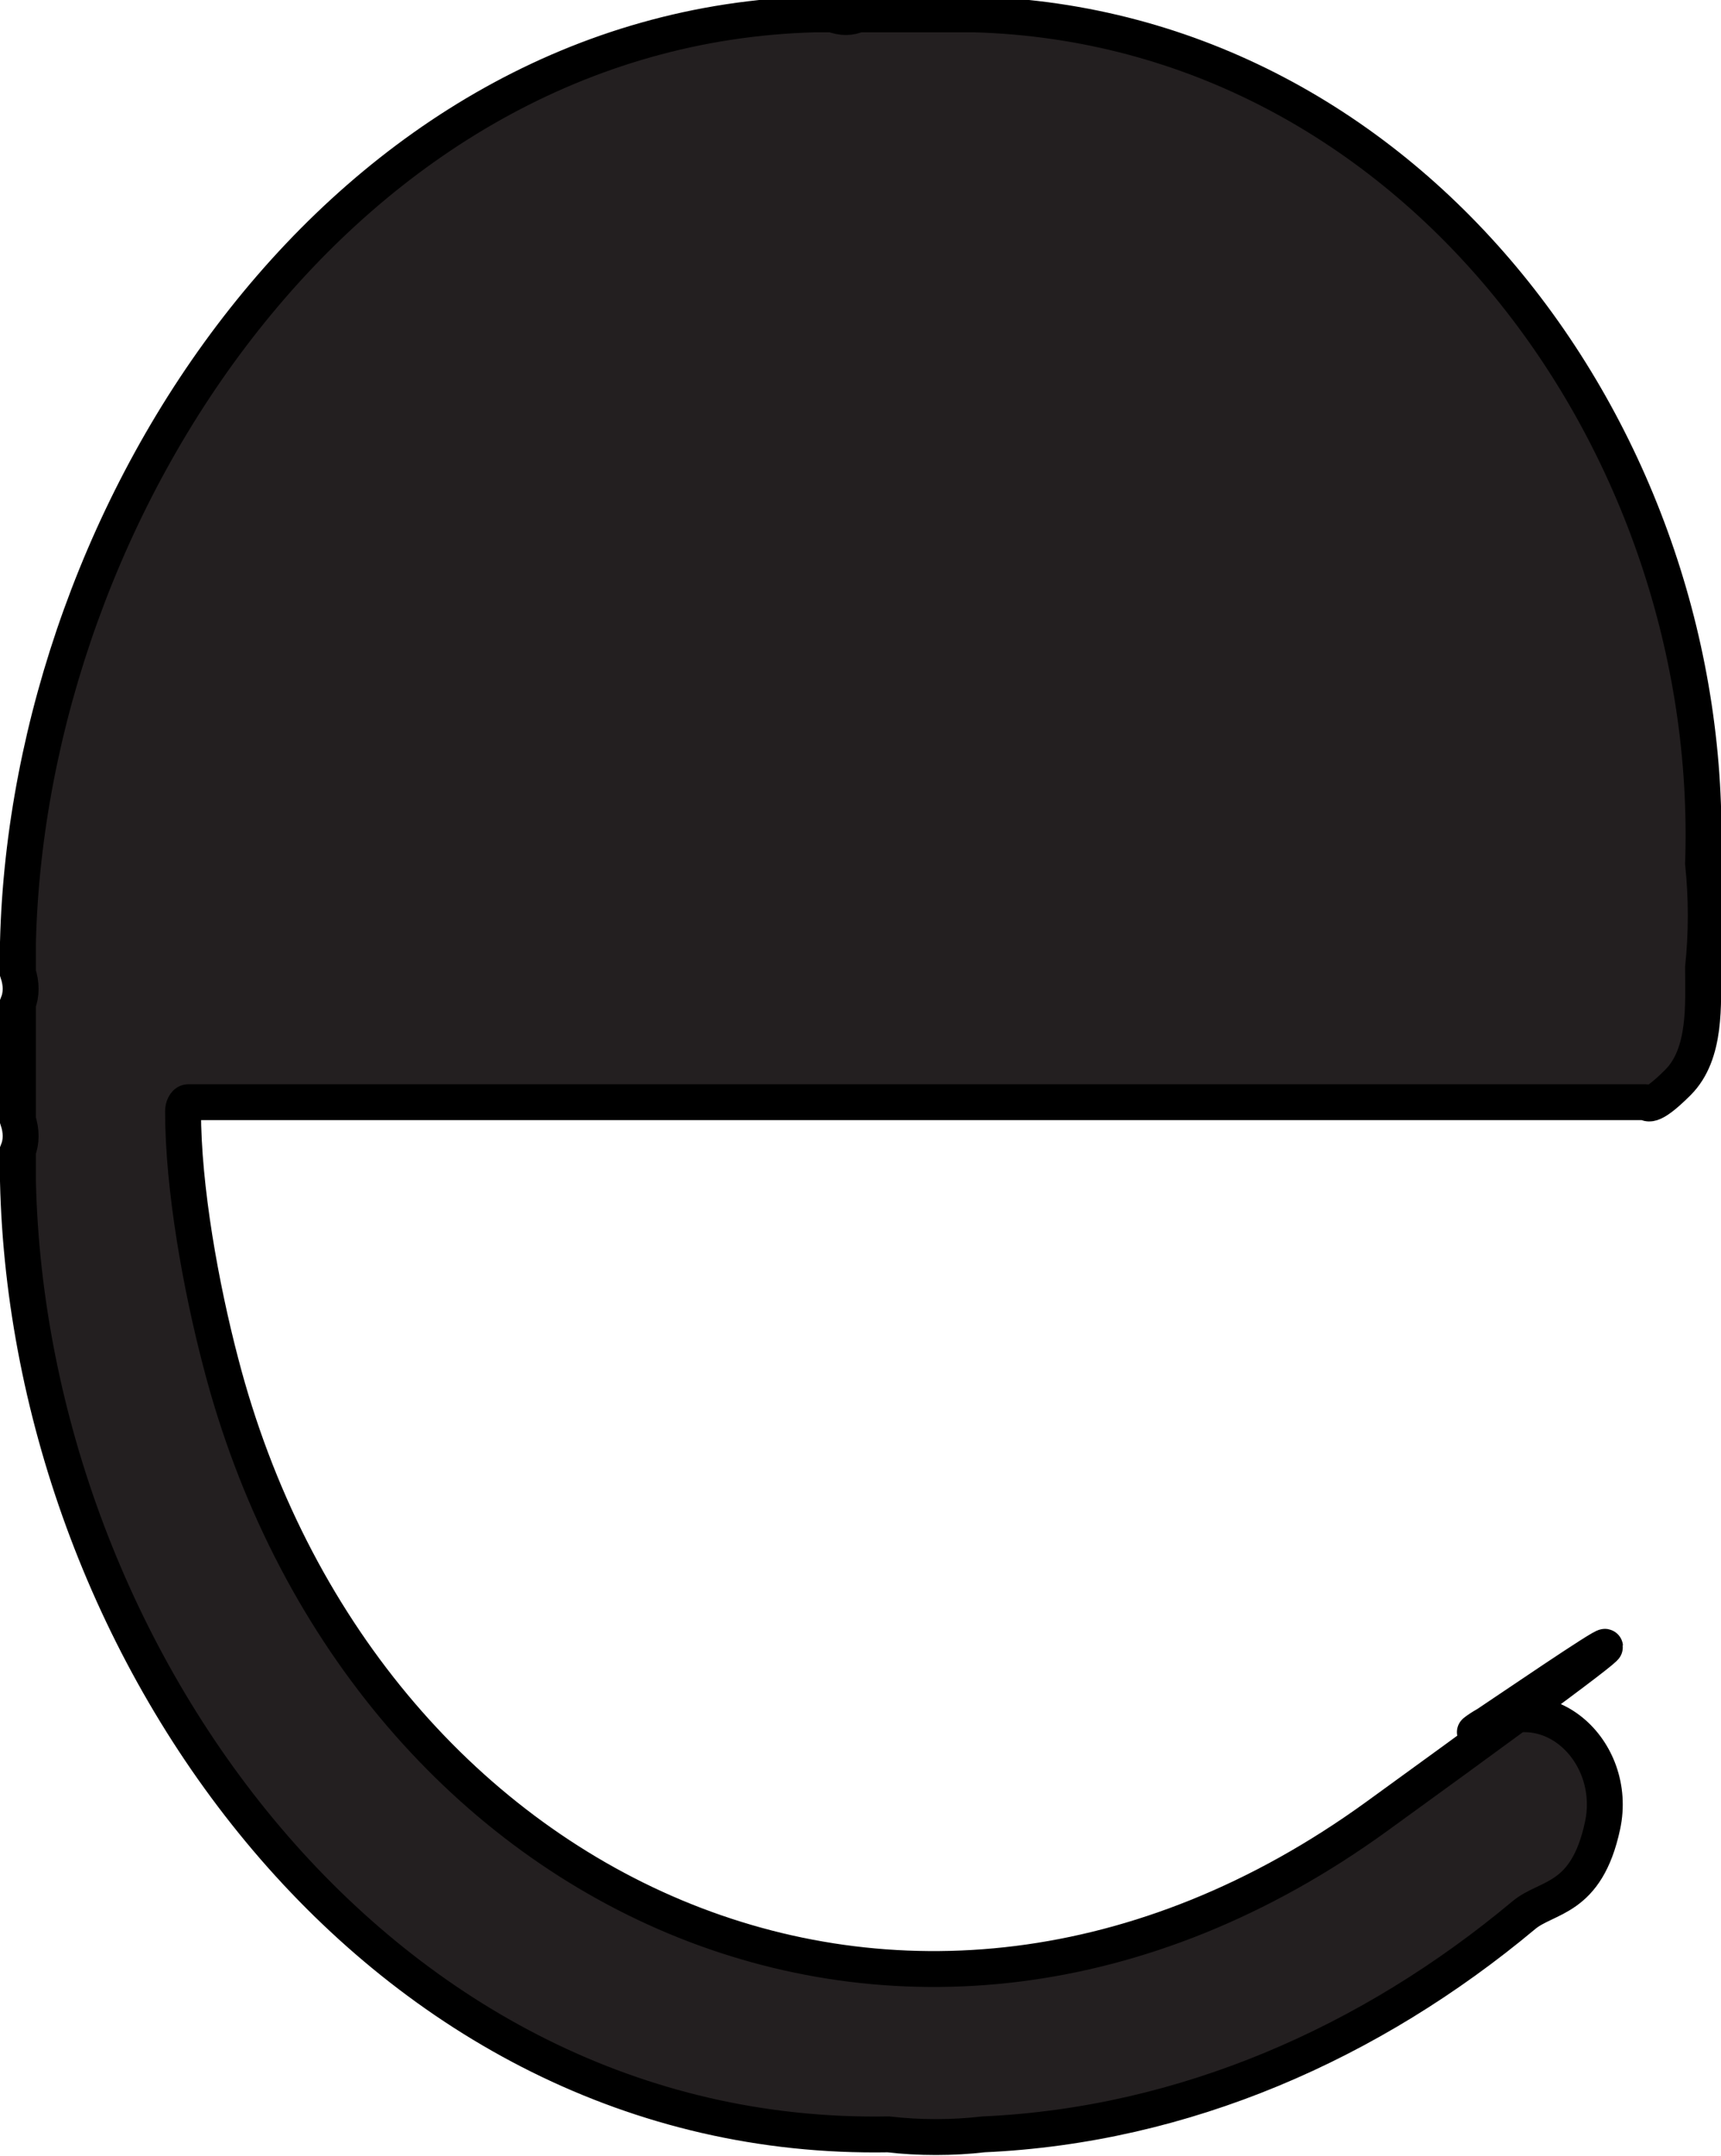 <?xml version="1.0" encoding="UTF-8"?>
<svg id="Layer_2" xmlns="http://www.w3.org/2000/svg" version="1.1" viewBox="-1 -1 95.9 120.1">
  <!-- Generator: Adobe Illustrator 29.5.0, SVG Export Plug-In . SVG Version: 2.1.0 Build 137)  -->
  <defs>
    <style>
      .st4 {
        fill: #231f20;
        stroke: #000;
        stroke-miterlimit: 10;
        stroke-width: 2px;
      }
    </style>
  </defs>
  
  
  
  
  
  
  
  
  
  
  
  
  
  <path class="st4" d="M45.4-.2c.5.2,1,.2,1.4,0h6.5c24.5.7,41.4,23.9,40.6,47.3.2,1.9.2,3.9,0,5.8,0,2,.2,4.8-1.4,6.4s-1.7,1.1-1.8,1.1H9.5c-.2,0-.3.3-.3.5,0,4.3,1,9.8,2.1,14,7.7,29.7,38.3,44.2,64.4,25.3s3.7-3.4,5.6-4.8c3.8-2.7,7.9,1.1,7,5.3s-3.1,3.9-4.4,5c-8.5,7.1-18.9,11.7-30.1,12.2-1.7.2-3.6.2-5.3,0C20.2,118.4.6,91.2,0,64.8v-1.7c.2-.5.2-1.1,0-1.7v-6.5c.2-.5.2-1.1,0-1.7,0-.6,0-1.1,0-1.7C.6,27.2,18.2.5,44.4-.2h1Z"/>
</svg>